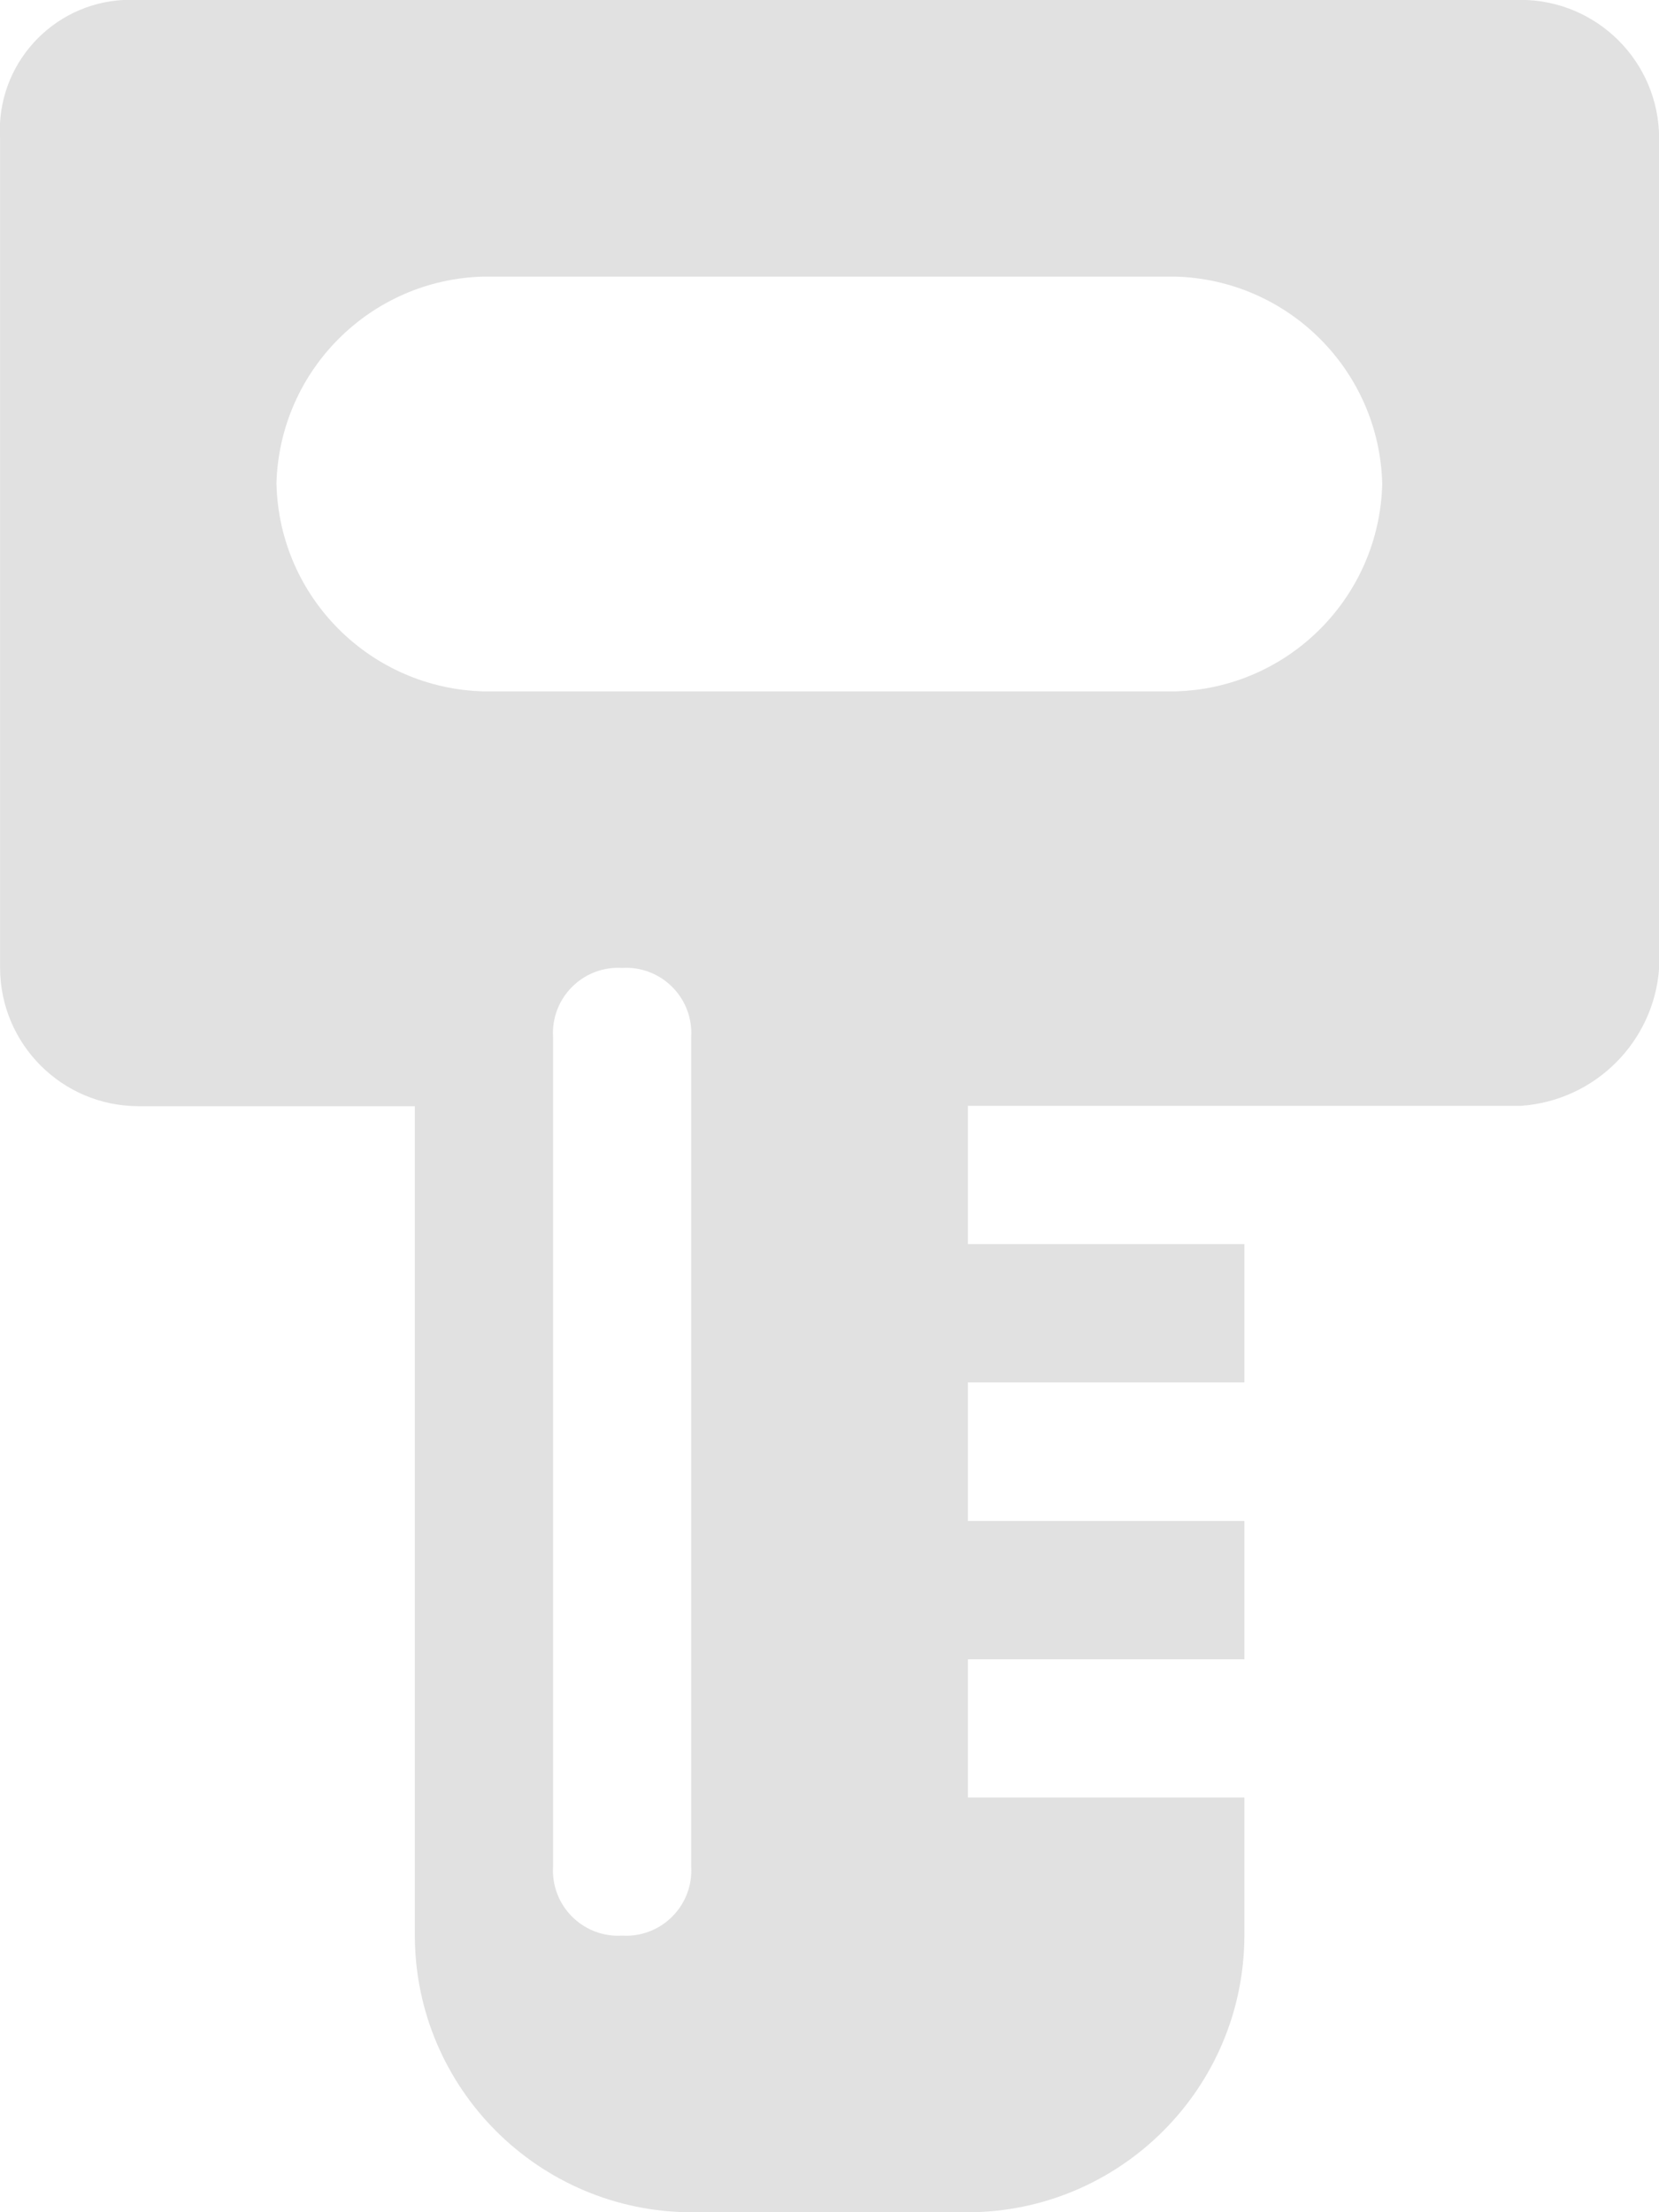 <!-- Generated by IcoMoon.io -->
<svg version="1.1" xmlns="http://www.w3.org/2000/svg" width="24" height="32" viewBox="0 0 24 32">
<title>key</title>
<path fill="#e1e1e1" d="M2 0c-0.034-0.002-0.073-0.003-0.113-0.003-1.044 0-1.89 0.846-1.89 1.89 0 0.040 0.001 0.079 0.004 0.118l-0-0.005v12.001c0.003 1.103 0.896 1.997 1.999 2h4.001v12c0.007 2.207 1.794 3.993 4 4h4.001c2.207-0.007 3.993-1.794 4-4v-2h-4v-2h4v-2h-4v-2.005h4v-2h-4v-2h8.001c1.073-0.075 1.924-0.927 1.999-1.993l0-0.007v-11.998c-0.003-1.104-0.897-1.997-2-2h-20zM3.999 7c0.042-1.64 1.36-2.958 2.997-2.999l10.004-0c1.638 0.043 2.955 1.361 2.996 2.996l0 0.004c-0.041 1.64-1.36 2.959-2.997 3l-10 0c-1.64-0.042-2.958-1.36-2.999-2.997zM8.001 26.996v-11.996c-0.001-0.017-0.002-0.037-0.002-0.056 0-0.522 0.423-0.945 0.945-0.945 0.020 0 0.040 0.001 0.059 0.002l-0.003-0c0.017-0.001 0.037-0.002 0.056-0.002 0.522 0 0.945 0.423 0.945 0.945 0 0.020-0.001 0.040-0.002 0.059l0-0.003v12c0.001 0.017 0.002 0.037 0.002 0.056 0 0.522-0.423 0.945-0.945 0.945-0.020 0-0.040-0.001-0.059-0.002l0.003 0c-0.017 0.001-0.037 0.002-0.056 0.002-0.522 0-0.945-0.423-0.945-0.945 0-0.020 0.001-0.040 0.002-0.059z"></path>
</svg>
